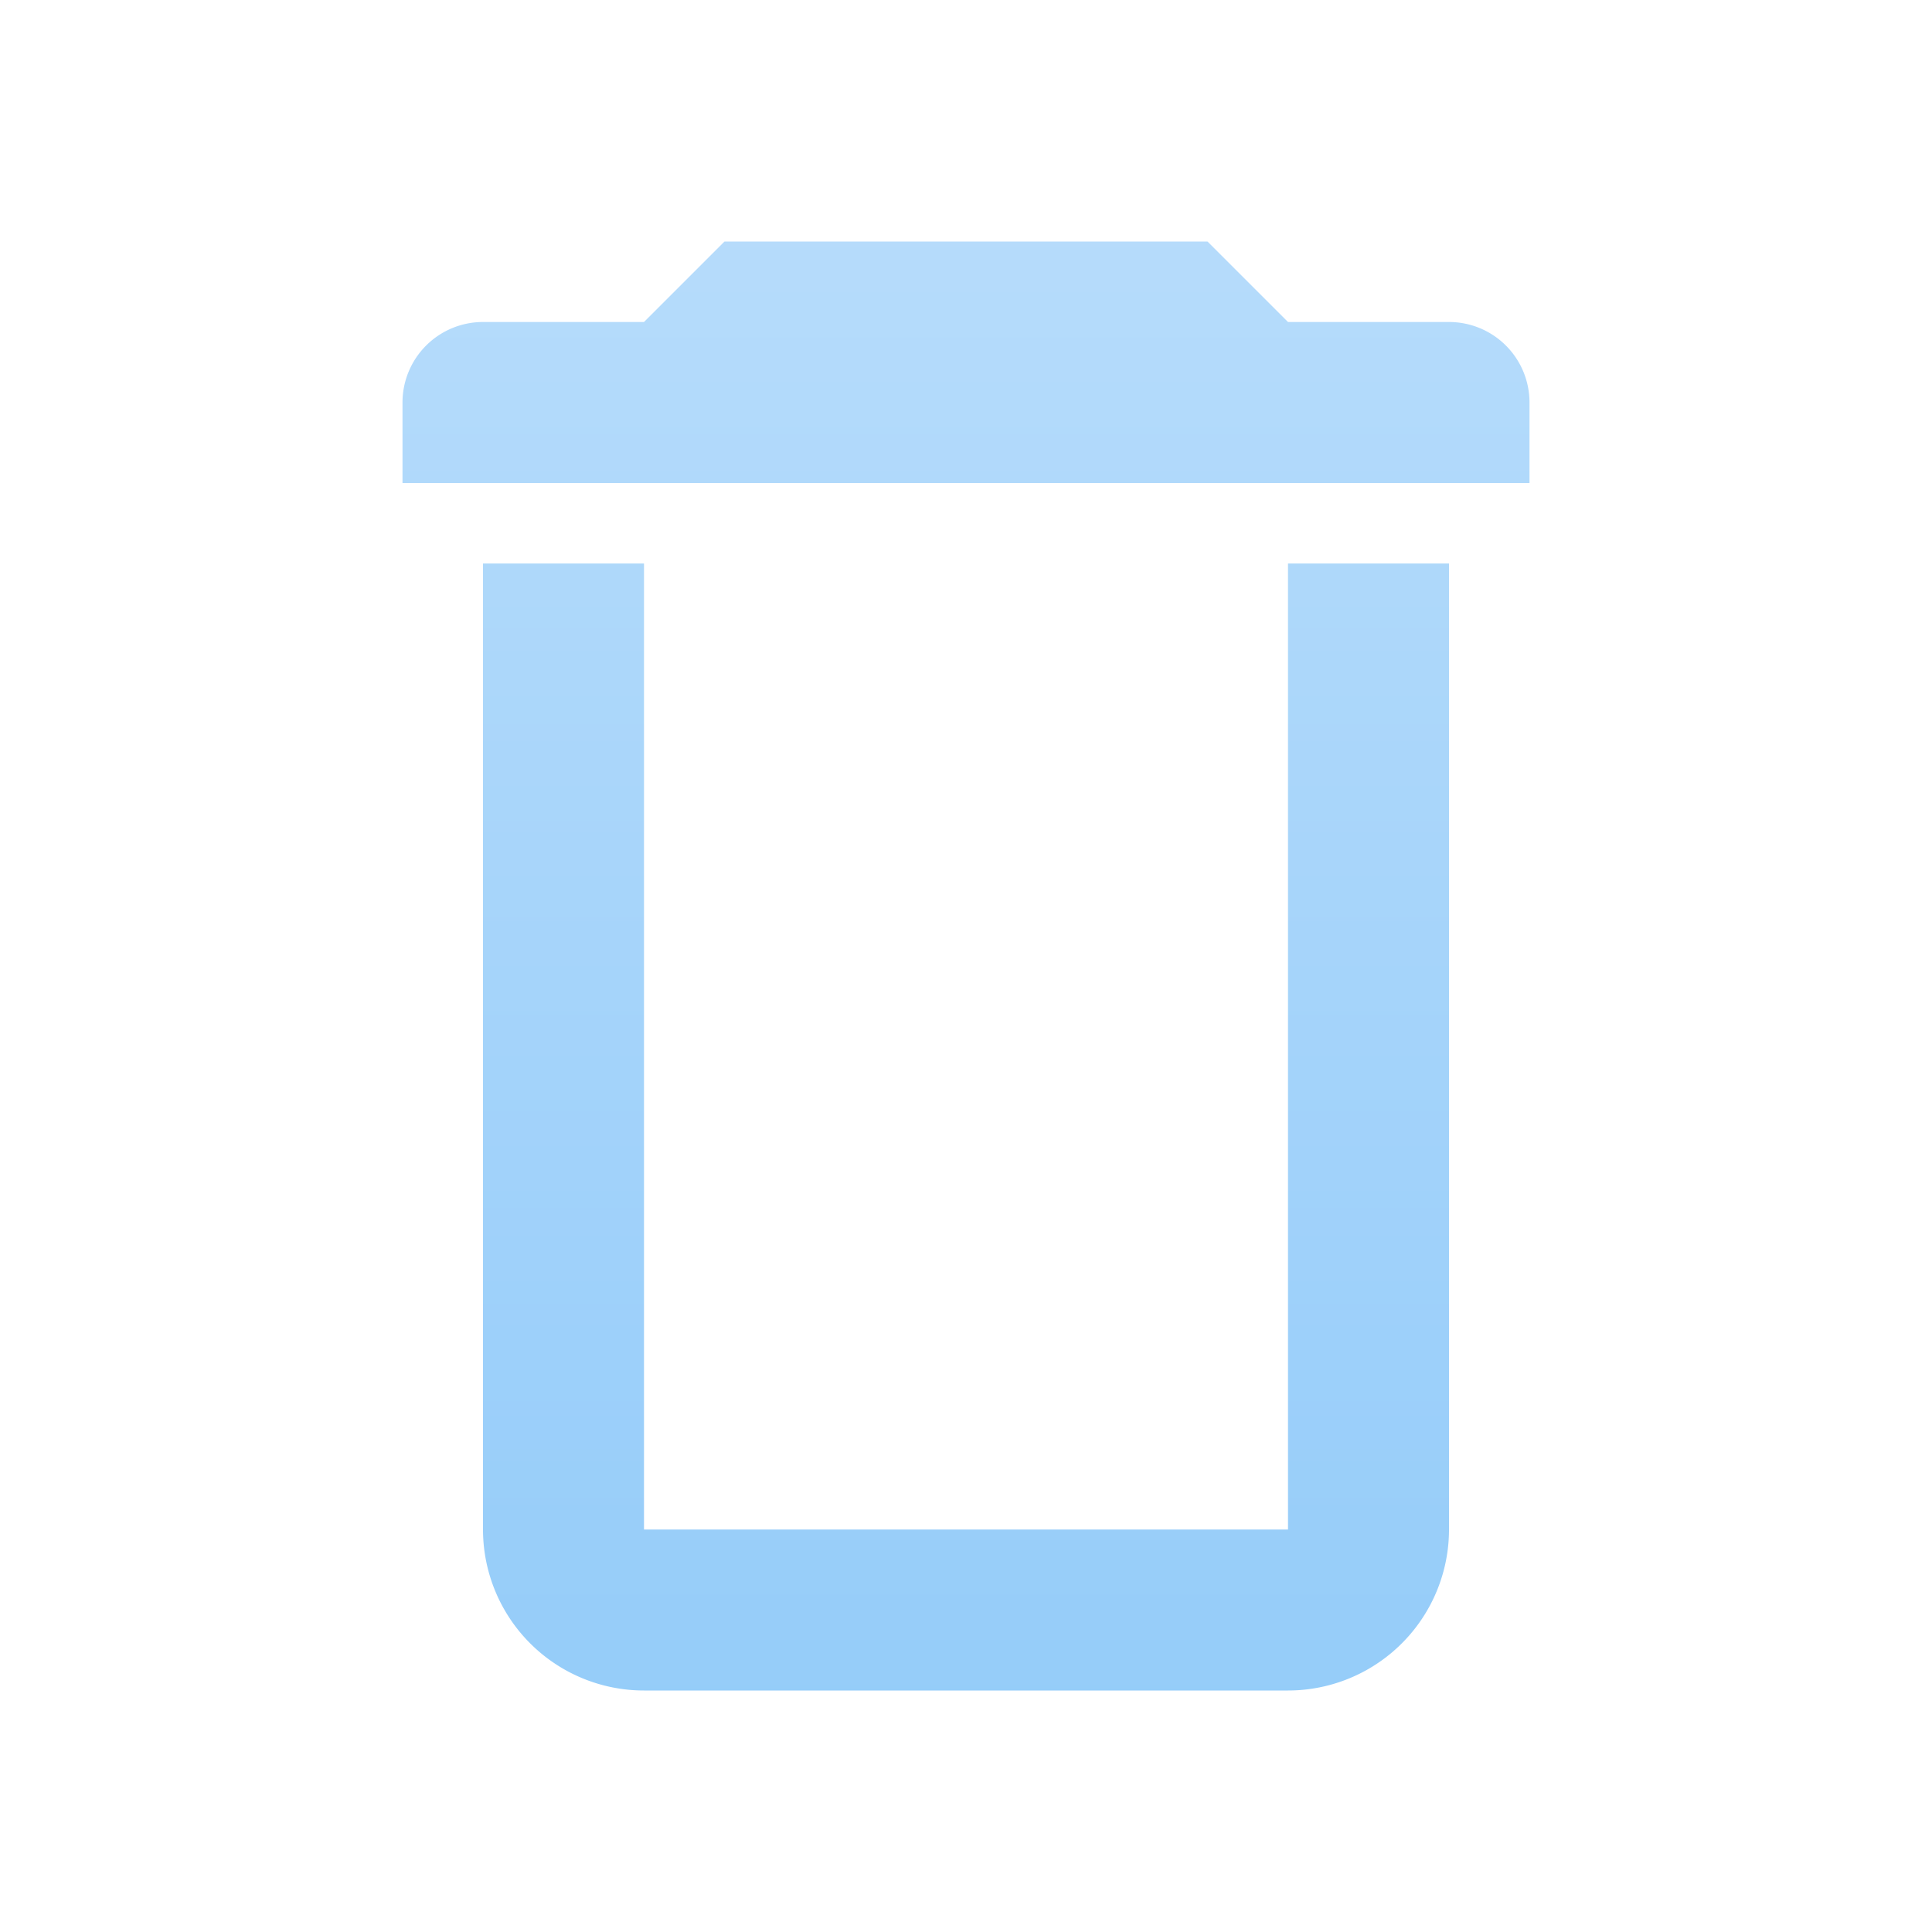<svg xmlns="http://www.w3.org/2000/svg" viewBox="0 0 24 24">
  <defs>
    <linearGradient id="symbol" x1="0" y1="0" x2="0" y2="24" gradientUnits="userSpaceOnUse">
      <stop offset="0%" style="stop-color:#BBDEFB"/> <!-- Blue 100 -->
      <stop offset="100%" style="stop-color:#90CAF9"/> <!-- Blue 200 -->
    </linearGradient>
  </defs>
  <path style="fill:url(#symbol)"
        d="M 6,4 a 1,1 0 0 0 -1,1 v 1 h 14 v -1 a 1,1 0 0 0 -1,-1 h -2 l -1,-1 h -6 l -1,1 z
           M 6,7 v 12 a 2,2 0 0 0 2,2 h 8 a 2,2 0 0 0 2,-2 v -12 h -2 v 12 h -8 v -12 z"/>
  <!--
  <path style="fill:url(#symbol)"
        d="M 4,6 a 8,2.667 0 0 1 16,0 l -0.18,1.41 a 8,2.667 0 0 0 -15.64,0
           M 4,6 a 8,2.667 0 0 0 16,0 l -1.75,14 c -0.4125,3.3 -12.0875,3.3 -12.5,0"/>
  -->
</svg>
